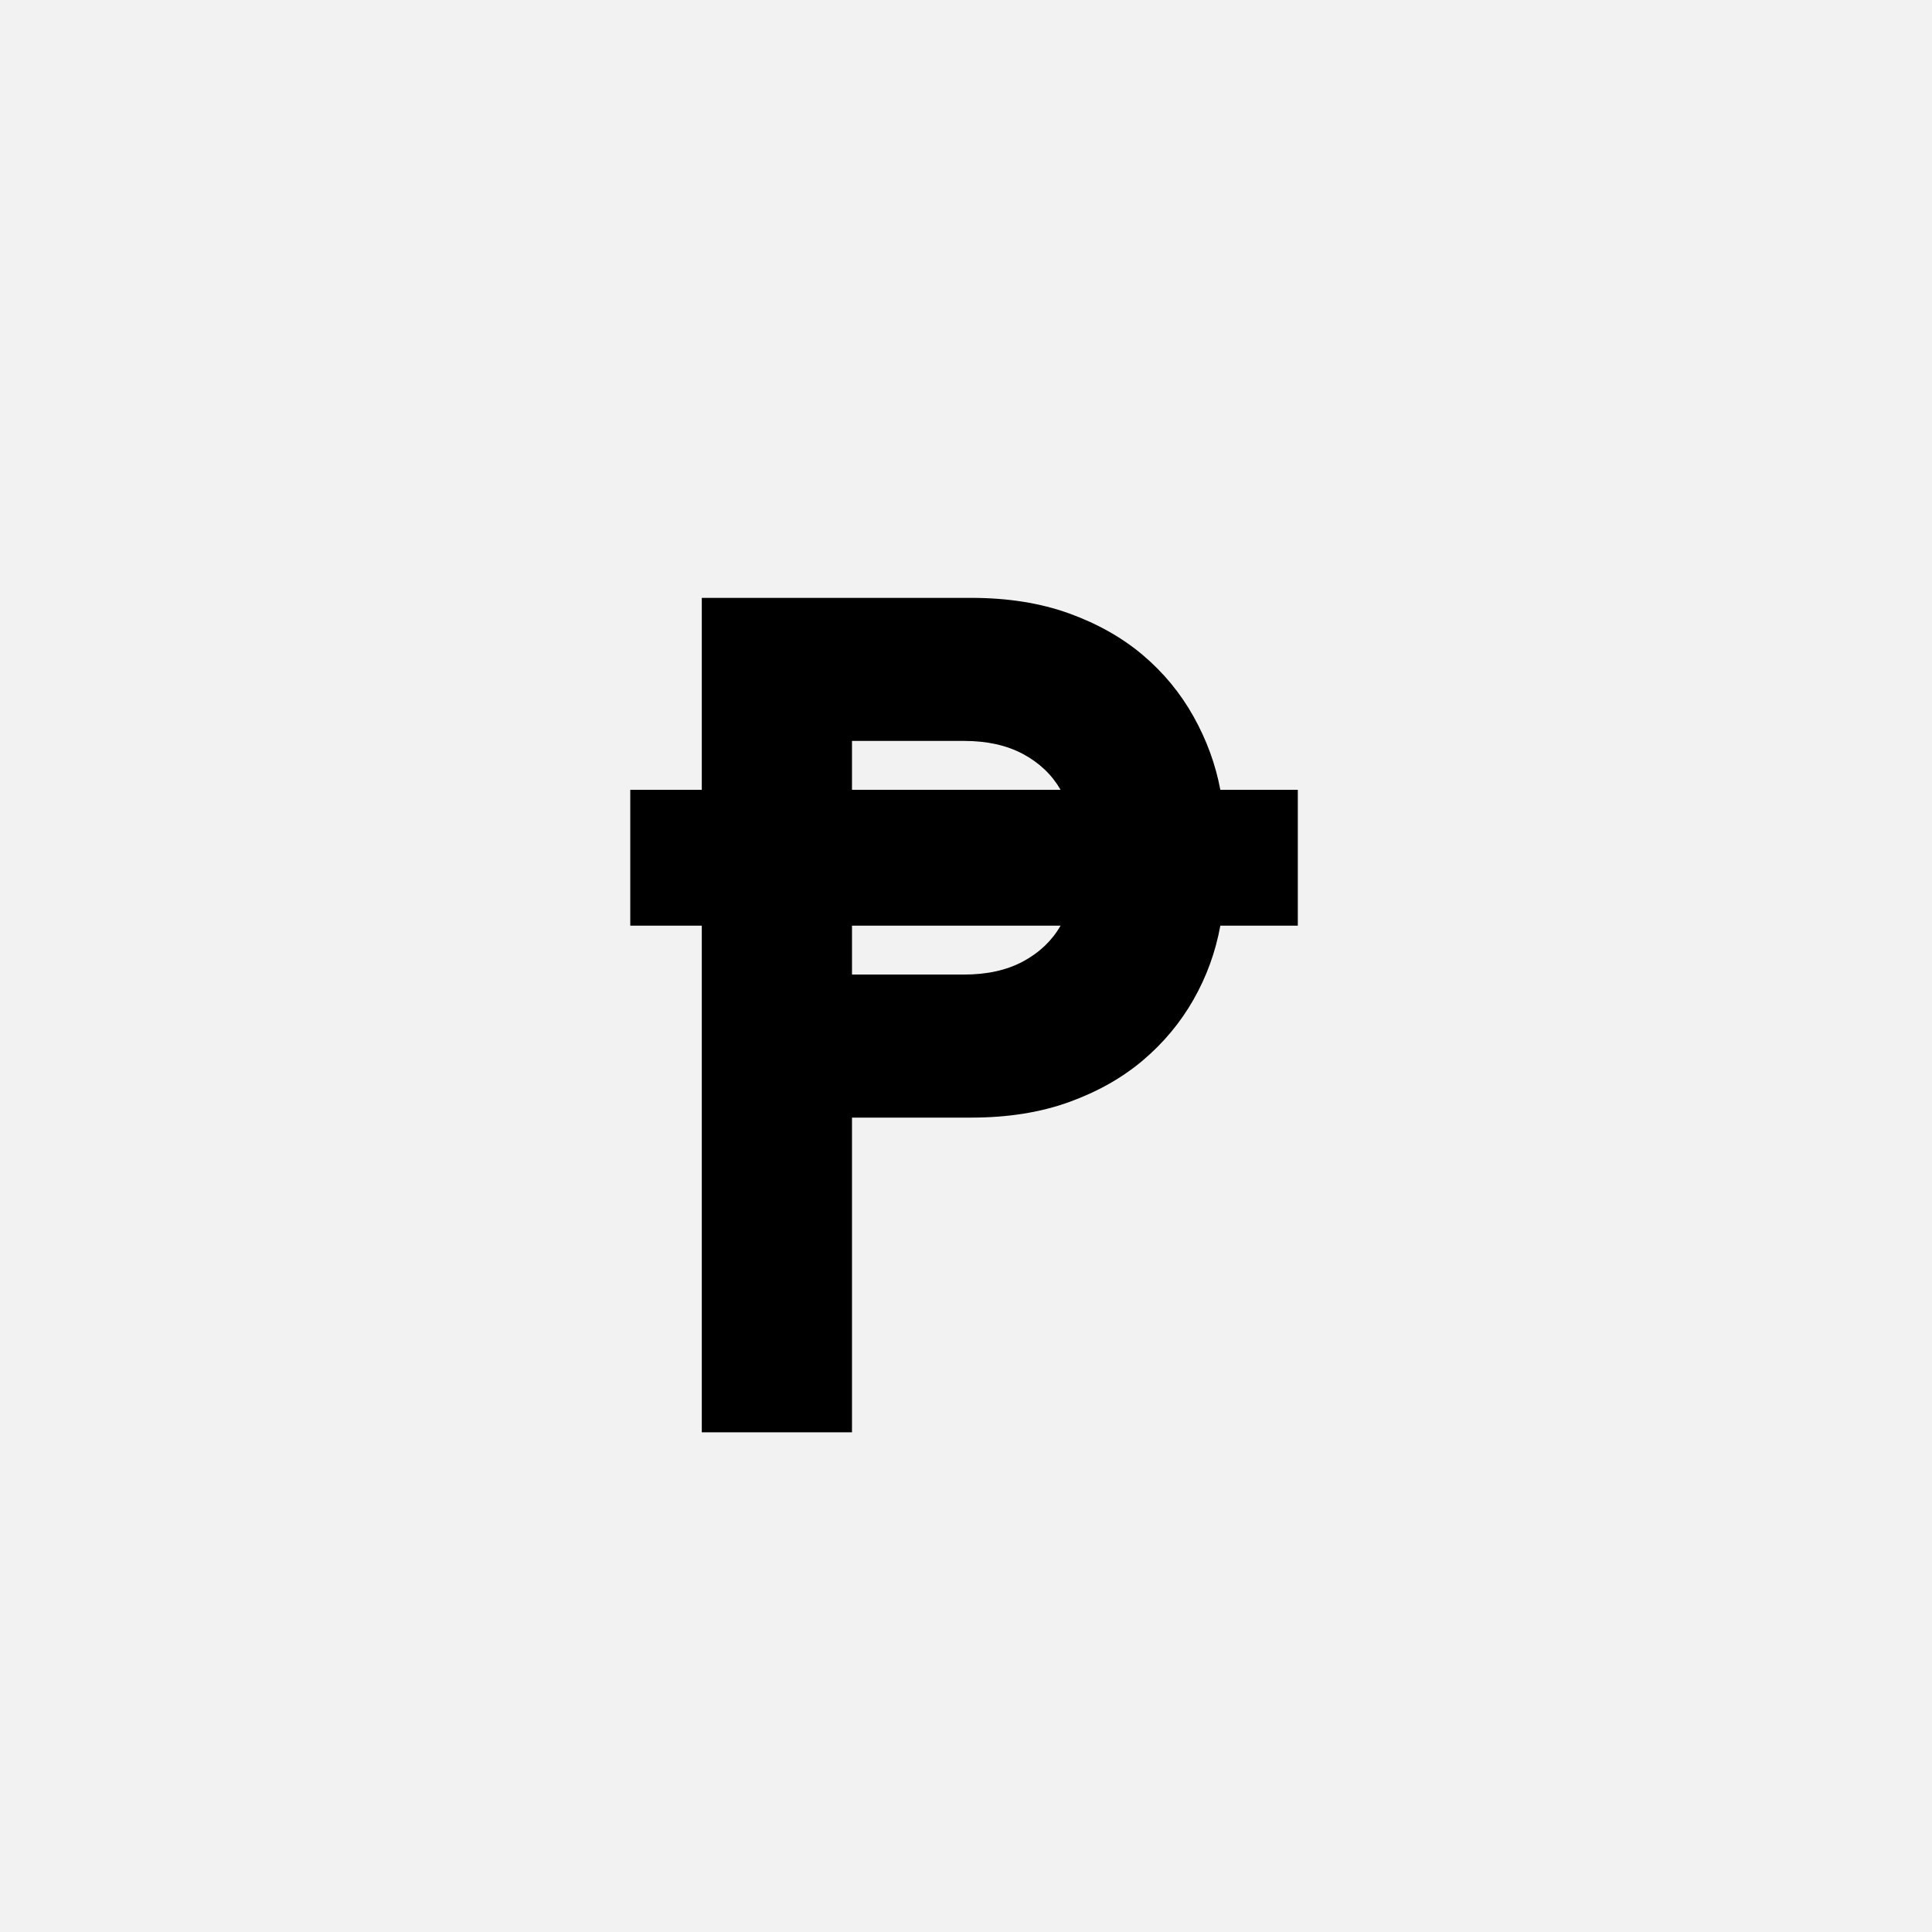<?xml version="1.0" encoding="UTF-8"?>
<svg width="1000" height="1000" viewBox="0 0 1000 1000" version="1.1" xmlns="http://www.w3.org/2000/svg" xmlns:xlink="http://www.w3.org/1999/xlink">
 <rect x="0" y="0" width="1000" height="1000" fill="#808080" stroke="none"/>
 <path d="M0,0 l1000,0 l0,1000 l-1000,0 Z M0,0" fill="rgb(242,242,242)" transform="matrix(1,0,0,-1,0,1000)"/>
 <path d="M586,425 l-65,0 c-4,-22,-11.5,-42.67,-22.5,-62 c-11,-19.33,-25.17,-36.33,-42.5,-51 c-17.33,-14.67,-38,-26.33,-62,-35 c-24,-8.67,-51.33,-13,-82,-13 l-100,0 l0,-264 l-126,0 l0,425 l-60,0 l0,114 l60,0 l0,161 l226,0 c30.67,0,58,-4.33,82,-13 c24,-8.67,44.67,-20.33,62,-35 c17.33,-14.67,31.5,-31.83,42.5,-51.5 c11,-19.67,18.5,-40.17,22.5,-61.5 l65,0 Z M212,539 l175,0 c-7.33,12.67,-17.83,22.67,-31.5,30 c-13.67,7.33,-30.17,11,-49.5,11 l-94,0 Z M306,384 c19.33,0,35.83,3.67,49.5,11 c13.67,7.33,24.17,17.33,31.5,30 l-175,0 l0,-41 Z M306,384" fill="rgb(0,0,0)" transform="matrix(0.617,0.0,0.0,-0.617,310.185,741.358)"/>
</svg>